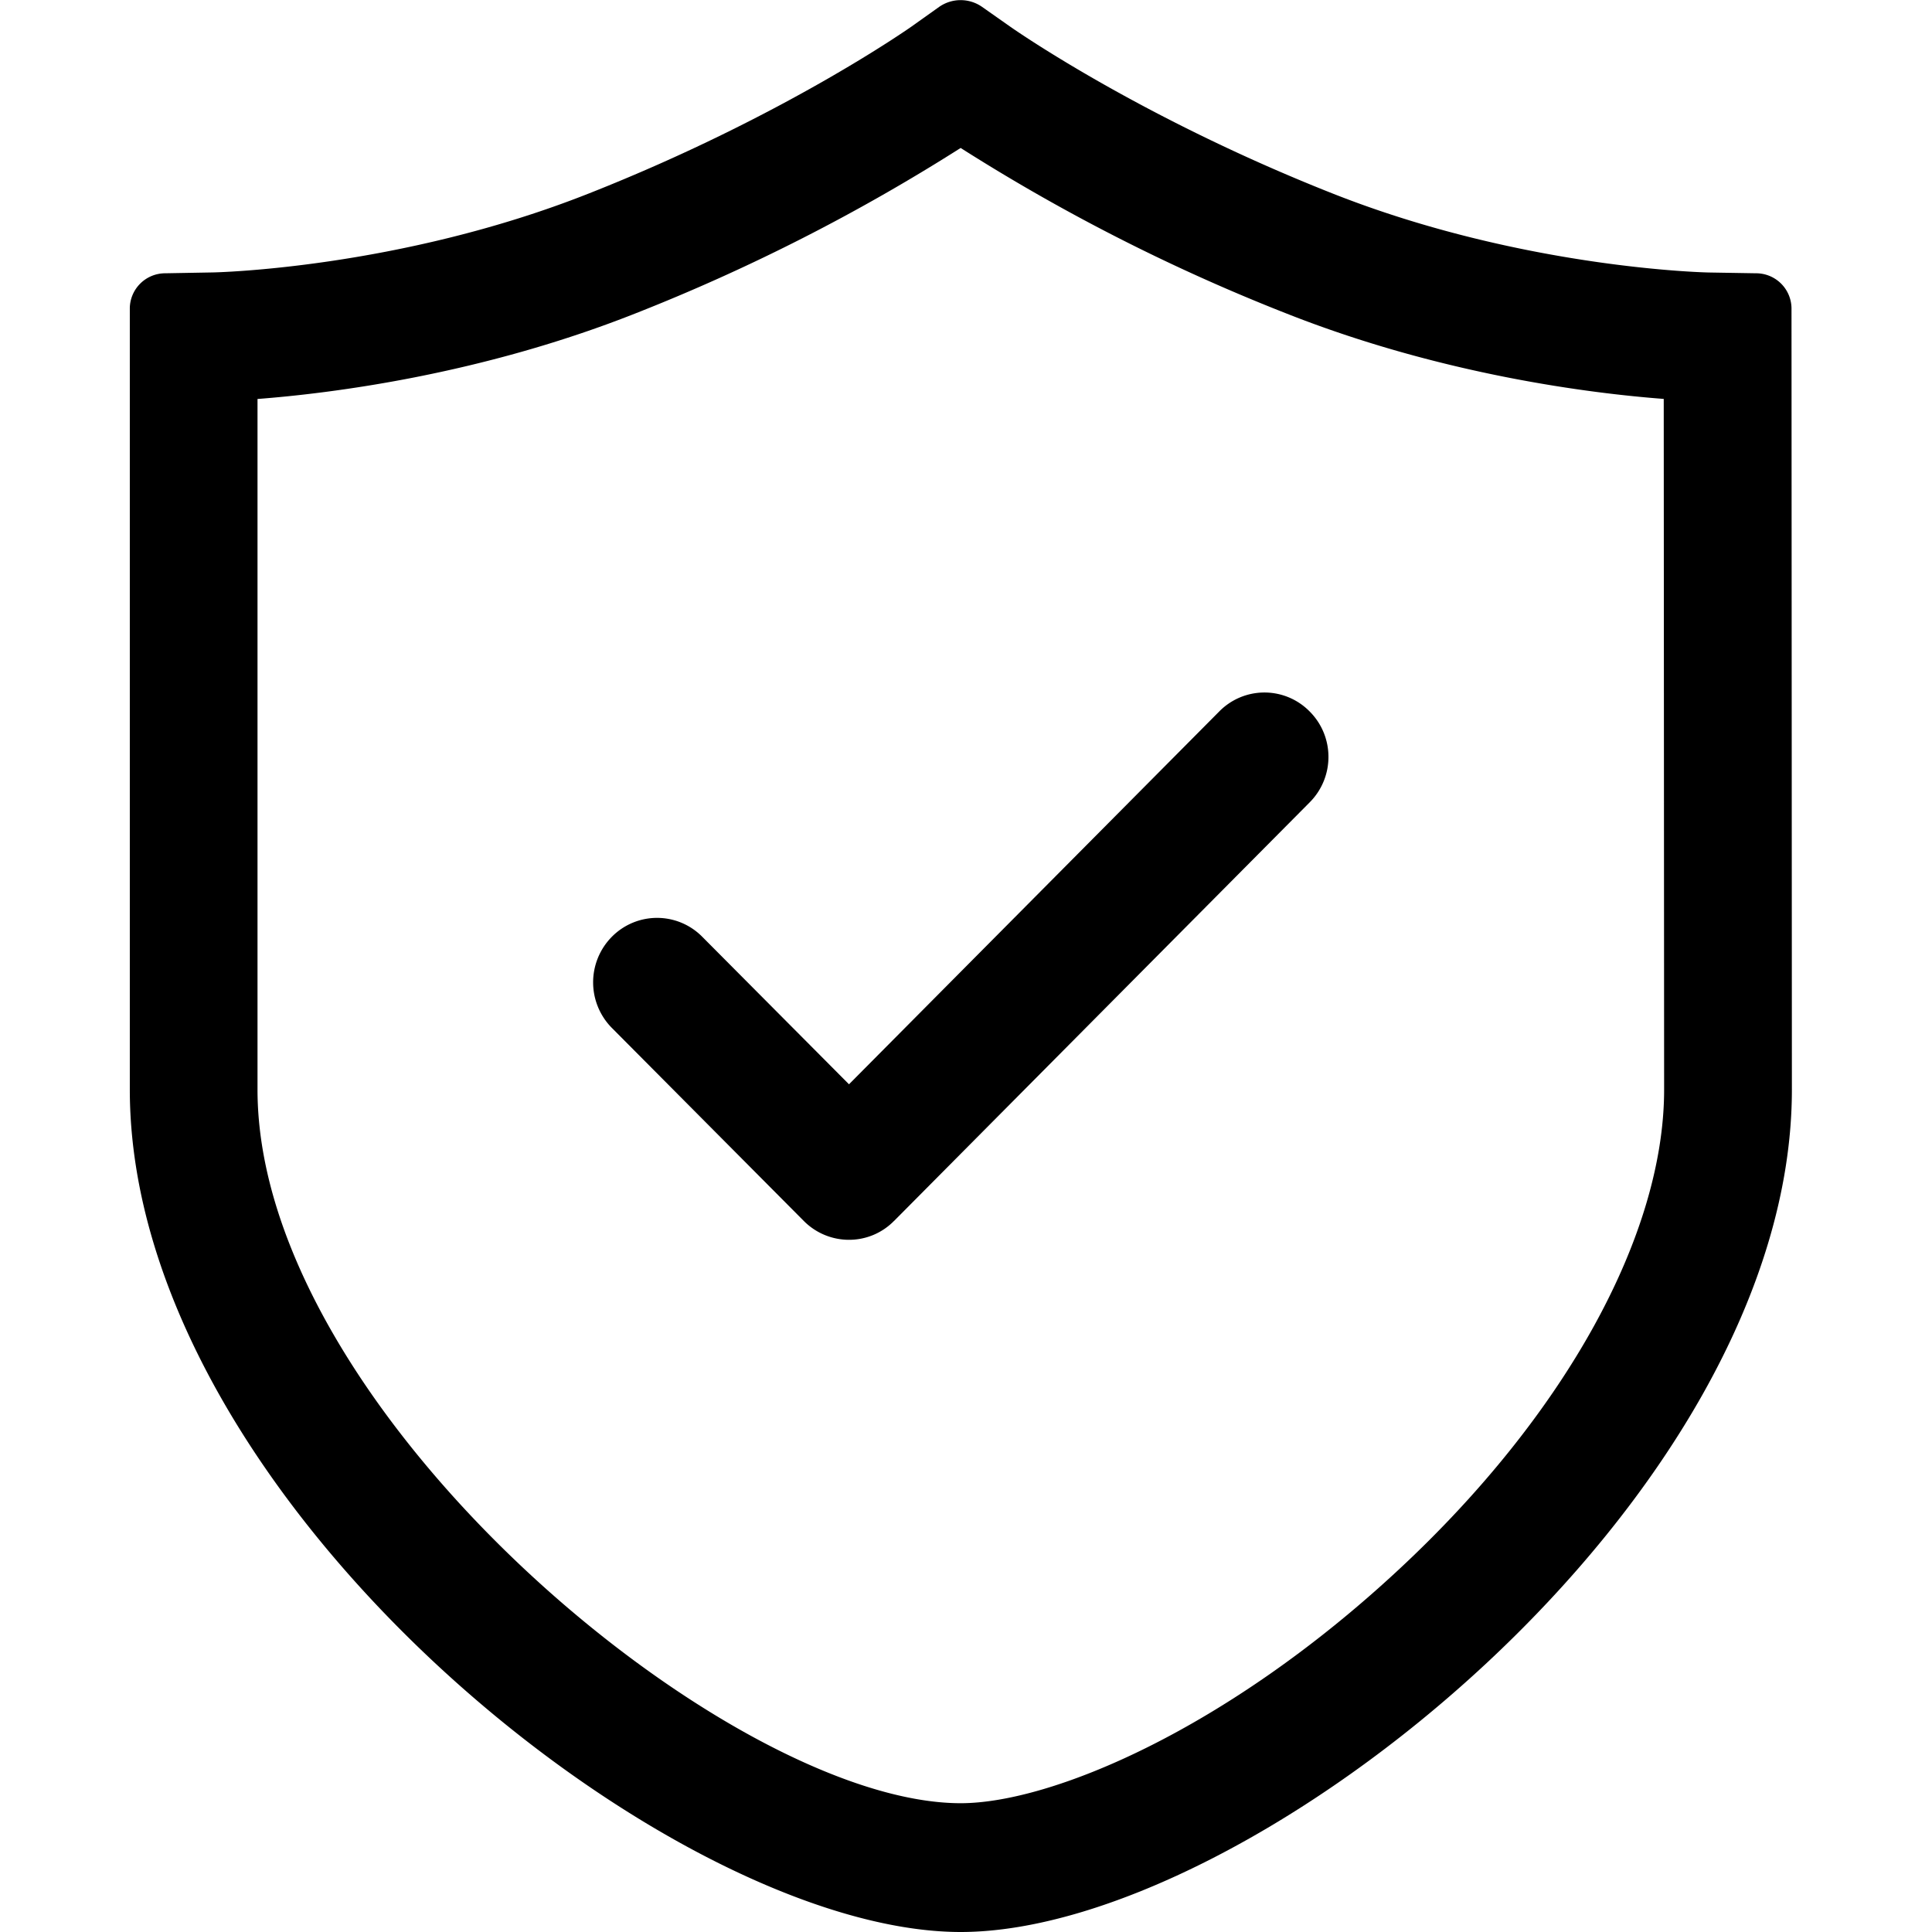 <?xml version="1.0" standalone="no"?><!DOCTYPE svg PUBLIC "-//W3C//DTD SVG 1.1//EN" "http://www.w3.org/Graphics/SVG/1.1/DTD/svg11.dtd"><svg t="1600254922953" class="icon" viewBox="0 0 1024 1024" version="1.1" xmlns="http://www.w3.org/2000/svg" p-id="9136" xmlns:xlink="http://www.w3.org/1999/xlink" width="128" height="128"><defs><style type="text/css"></style></defs><path d="M509.201 1024C355.234 1024 68.803 794.466 68.803 577.424V163.206a18.772 18.772 0 0 1 18.841-18.363l24.916-0.444c0.956 0 98.776-1.945 199.601-41.879 103.486-40.855 170.179-87.923 170.896-88.4l14.677-10.444a19.864 19.864 0 0 1 22.732-0.068l14.95 10.512c0.683 0.478 67.444 47.545 170.794 88.4 100.927 39.934 198.747 41.913 199.737 41.913l24.745 0.41a18.772 18.772 0 0 1 18.841 18.397l0.205 414.253C949.735 794.5 663.236 1024 509.167 1024zM881.814 211.433c-37.886-2.867-117.514-12.629-200.283-45.395a1009.027 1009.027 0 0 1-172.364-87.615A1014.113 1014.113 0 0 1 336.906 166.073c-82.598 32.698-162.022 42.459-200.42 45.395v365.991C136.486 747.672 386.055 955.737 509.201 955.737c47.716 0 140.69-38.739 232.094-123.761 88.127-81.915 140.724-177.074 140.724-254.484l-0.205-366.025zM473.875 647.087a33.312 33.312 0 0 1-23.892 10.035 33.722 33.722 0 0 1-23.994-10.035L324.277 544.795a34.336 34.336 0 0 1 0-48.262 33.654 33.654 0 0 1 47.955 0l77.751 78.161 196.256-197.621a33.585 33.585 0 0 1 47.886 0c13.311 13.311 13.311 34.882 0 48.228l-220.25 221.82z" p-id="9137"></path></svg>